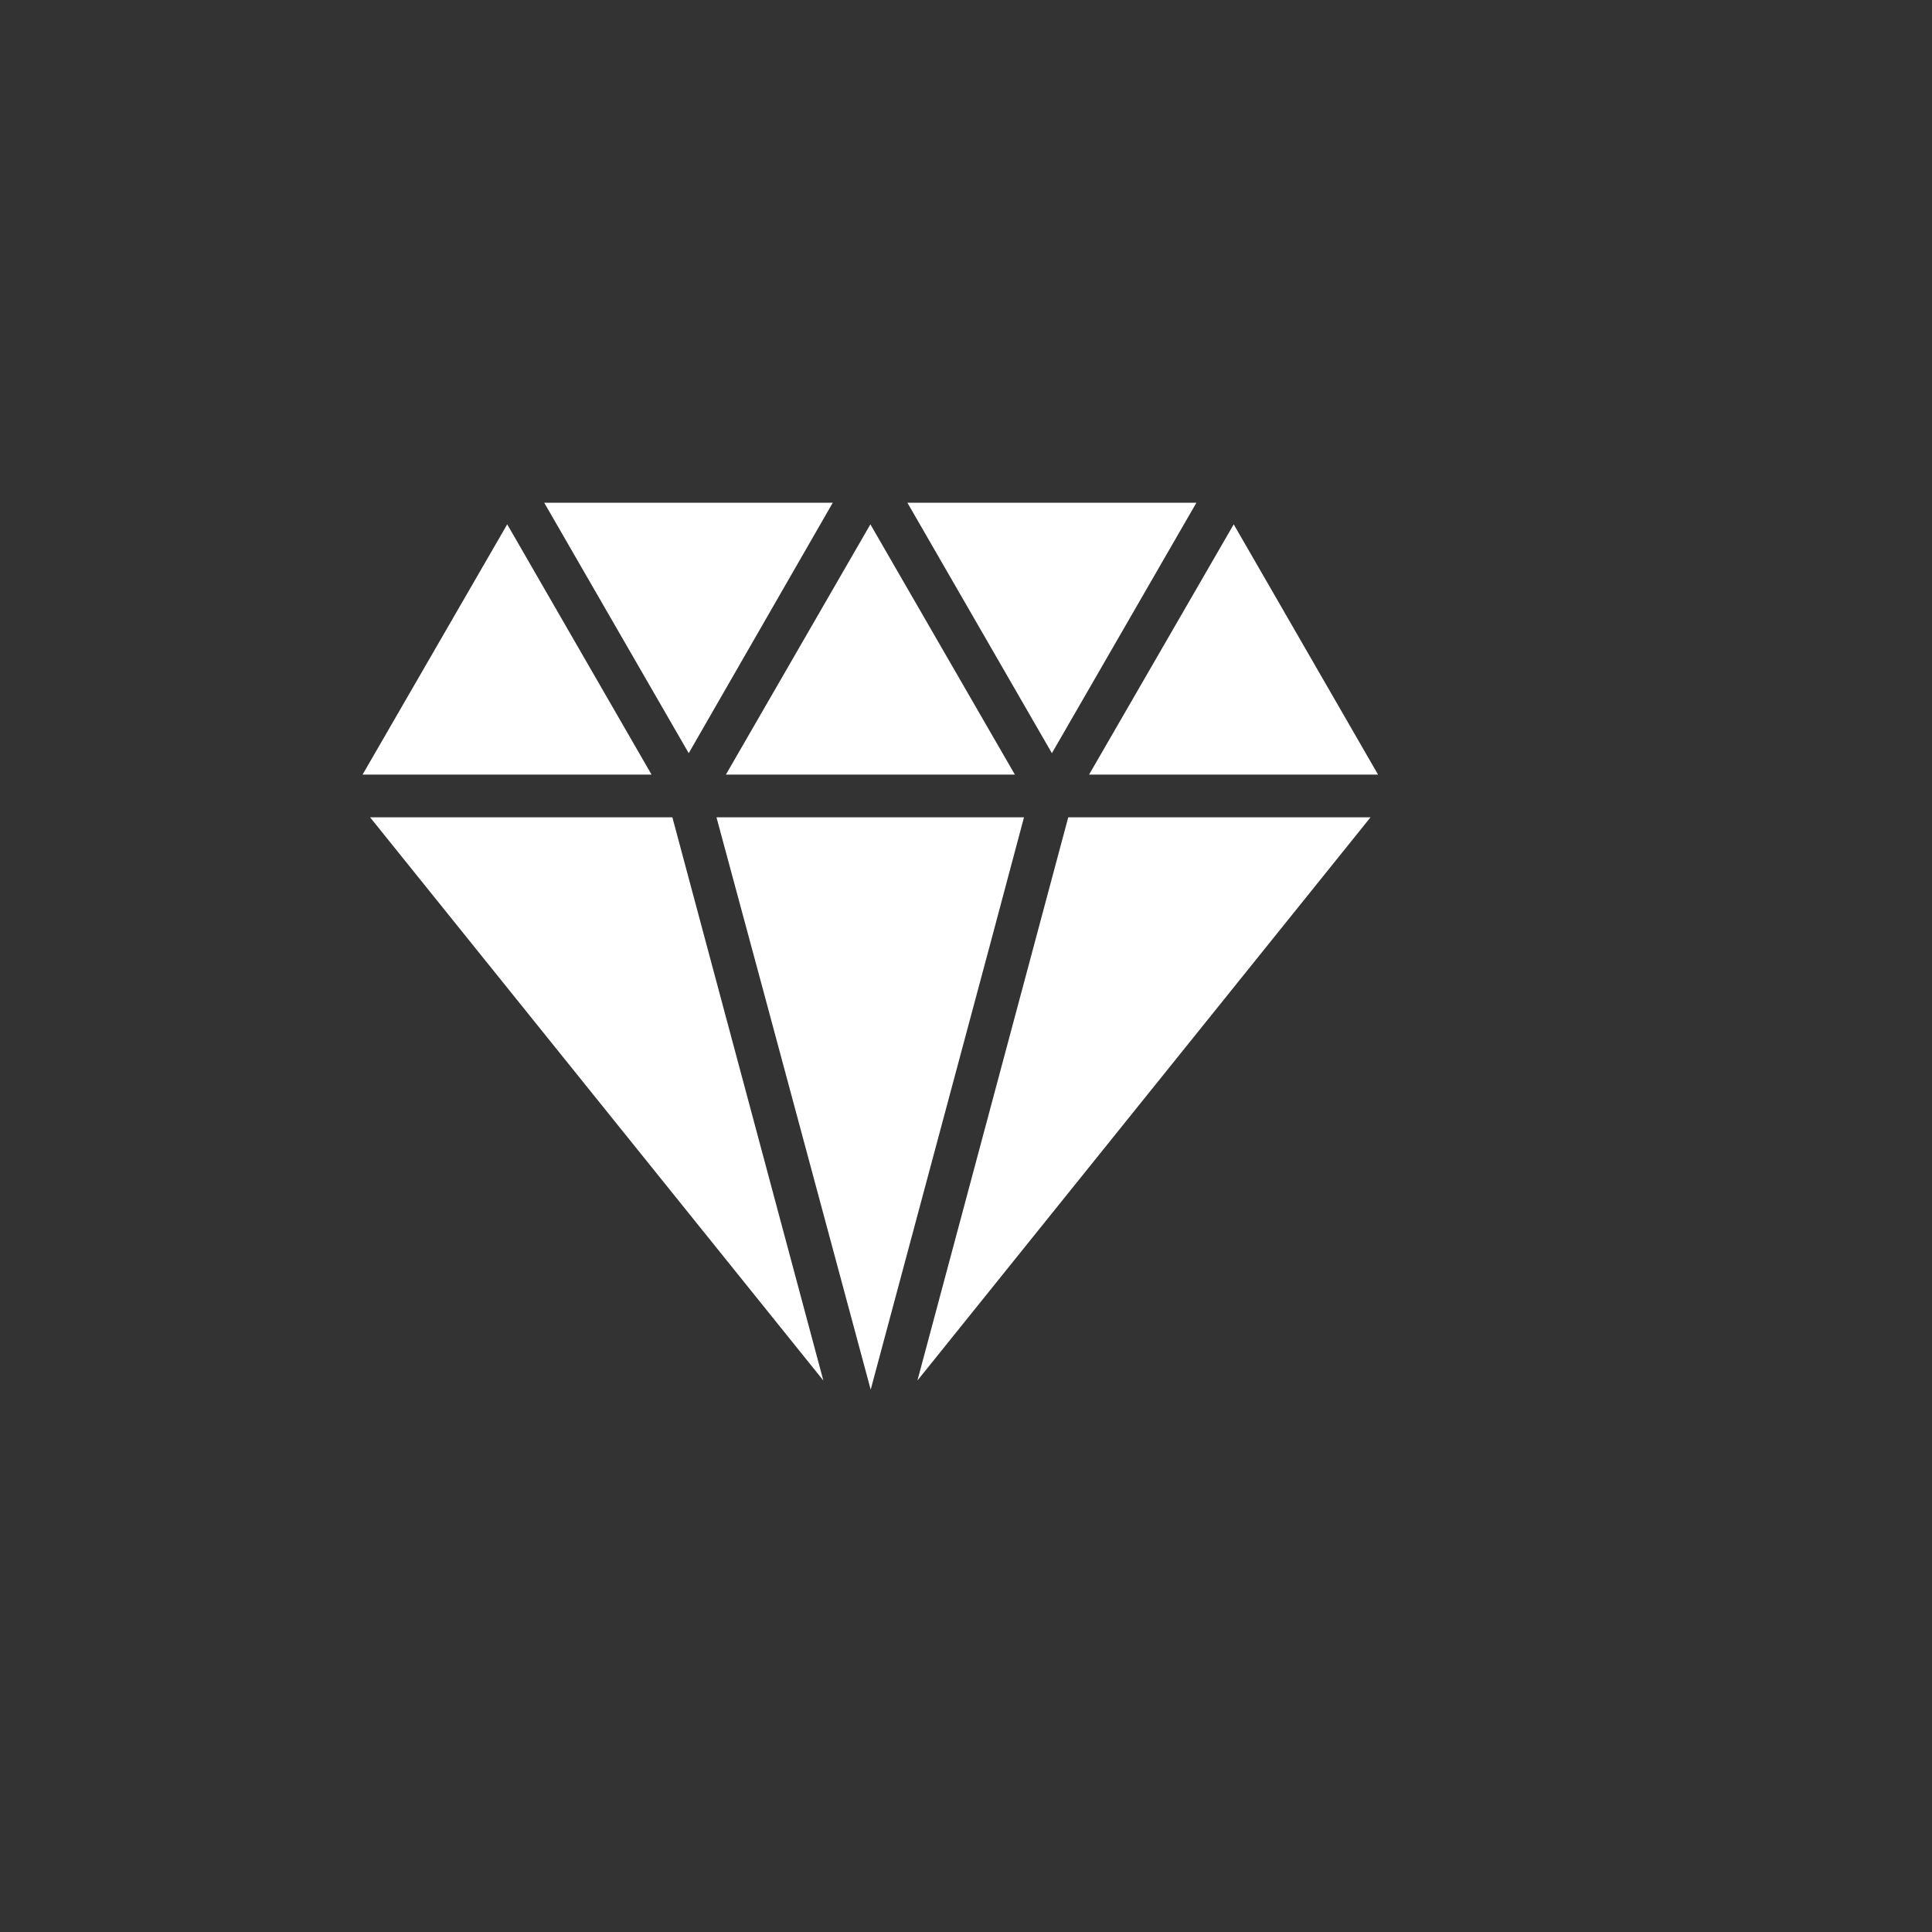 <svg id="Layer_1" data-name="Layer 1" xmlns="http://www.w3.org/2000/svg" viewBox="0 0 125.28 125.3"><rect x="0" y="0" width="125.28" height="125.3" fill="#333333" stroke="none"/><defs><style>.cls-1{fill:#fff;}</style></defs><path id="Path_85" data-name="Path 85" class="cls-1" d="M24,53,53.39,89.52,43.6,53Zm22.46,0,3,11.11,7,26,7.89-29.42L66.4,53Zm22.81,0L59.49,89.52,88.87,53ZM23.51,50.23H42.25L32.89,34Zm23.56,0H65.81L56.44,34Zm23.55,0H89.36L80,34ZM35.29,32.6l9.37,16.24L54,32.6Zm23.55,0,9.37,16.24L77.58,32.6Z"/></svg>